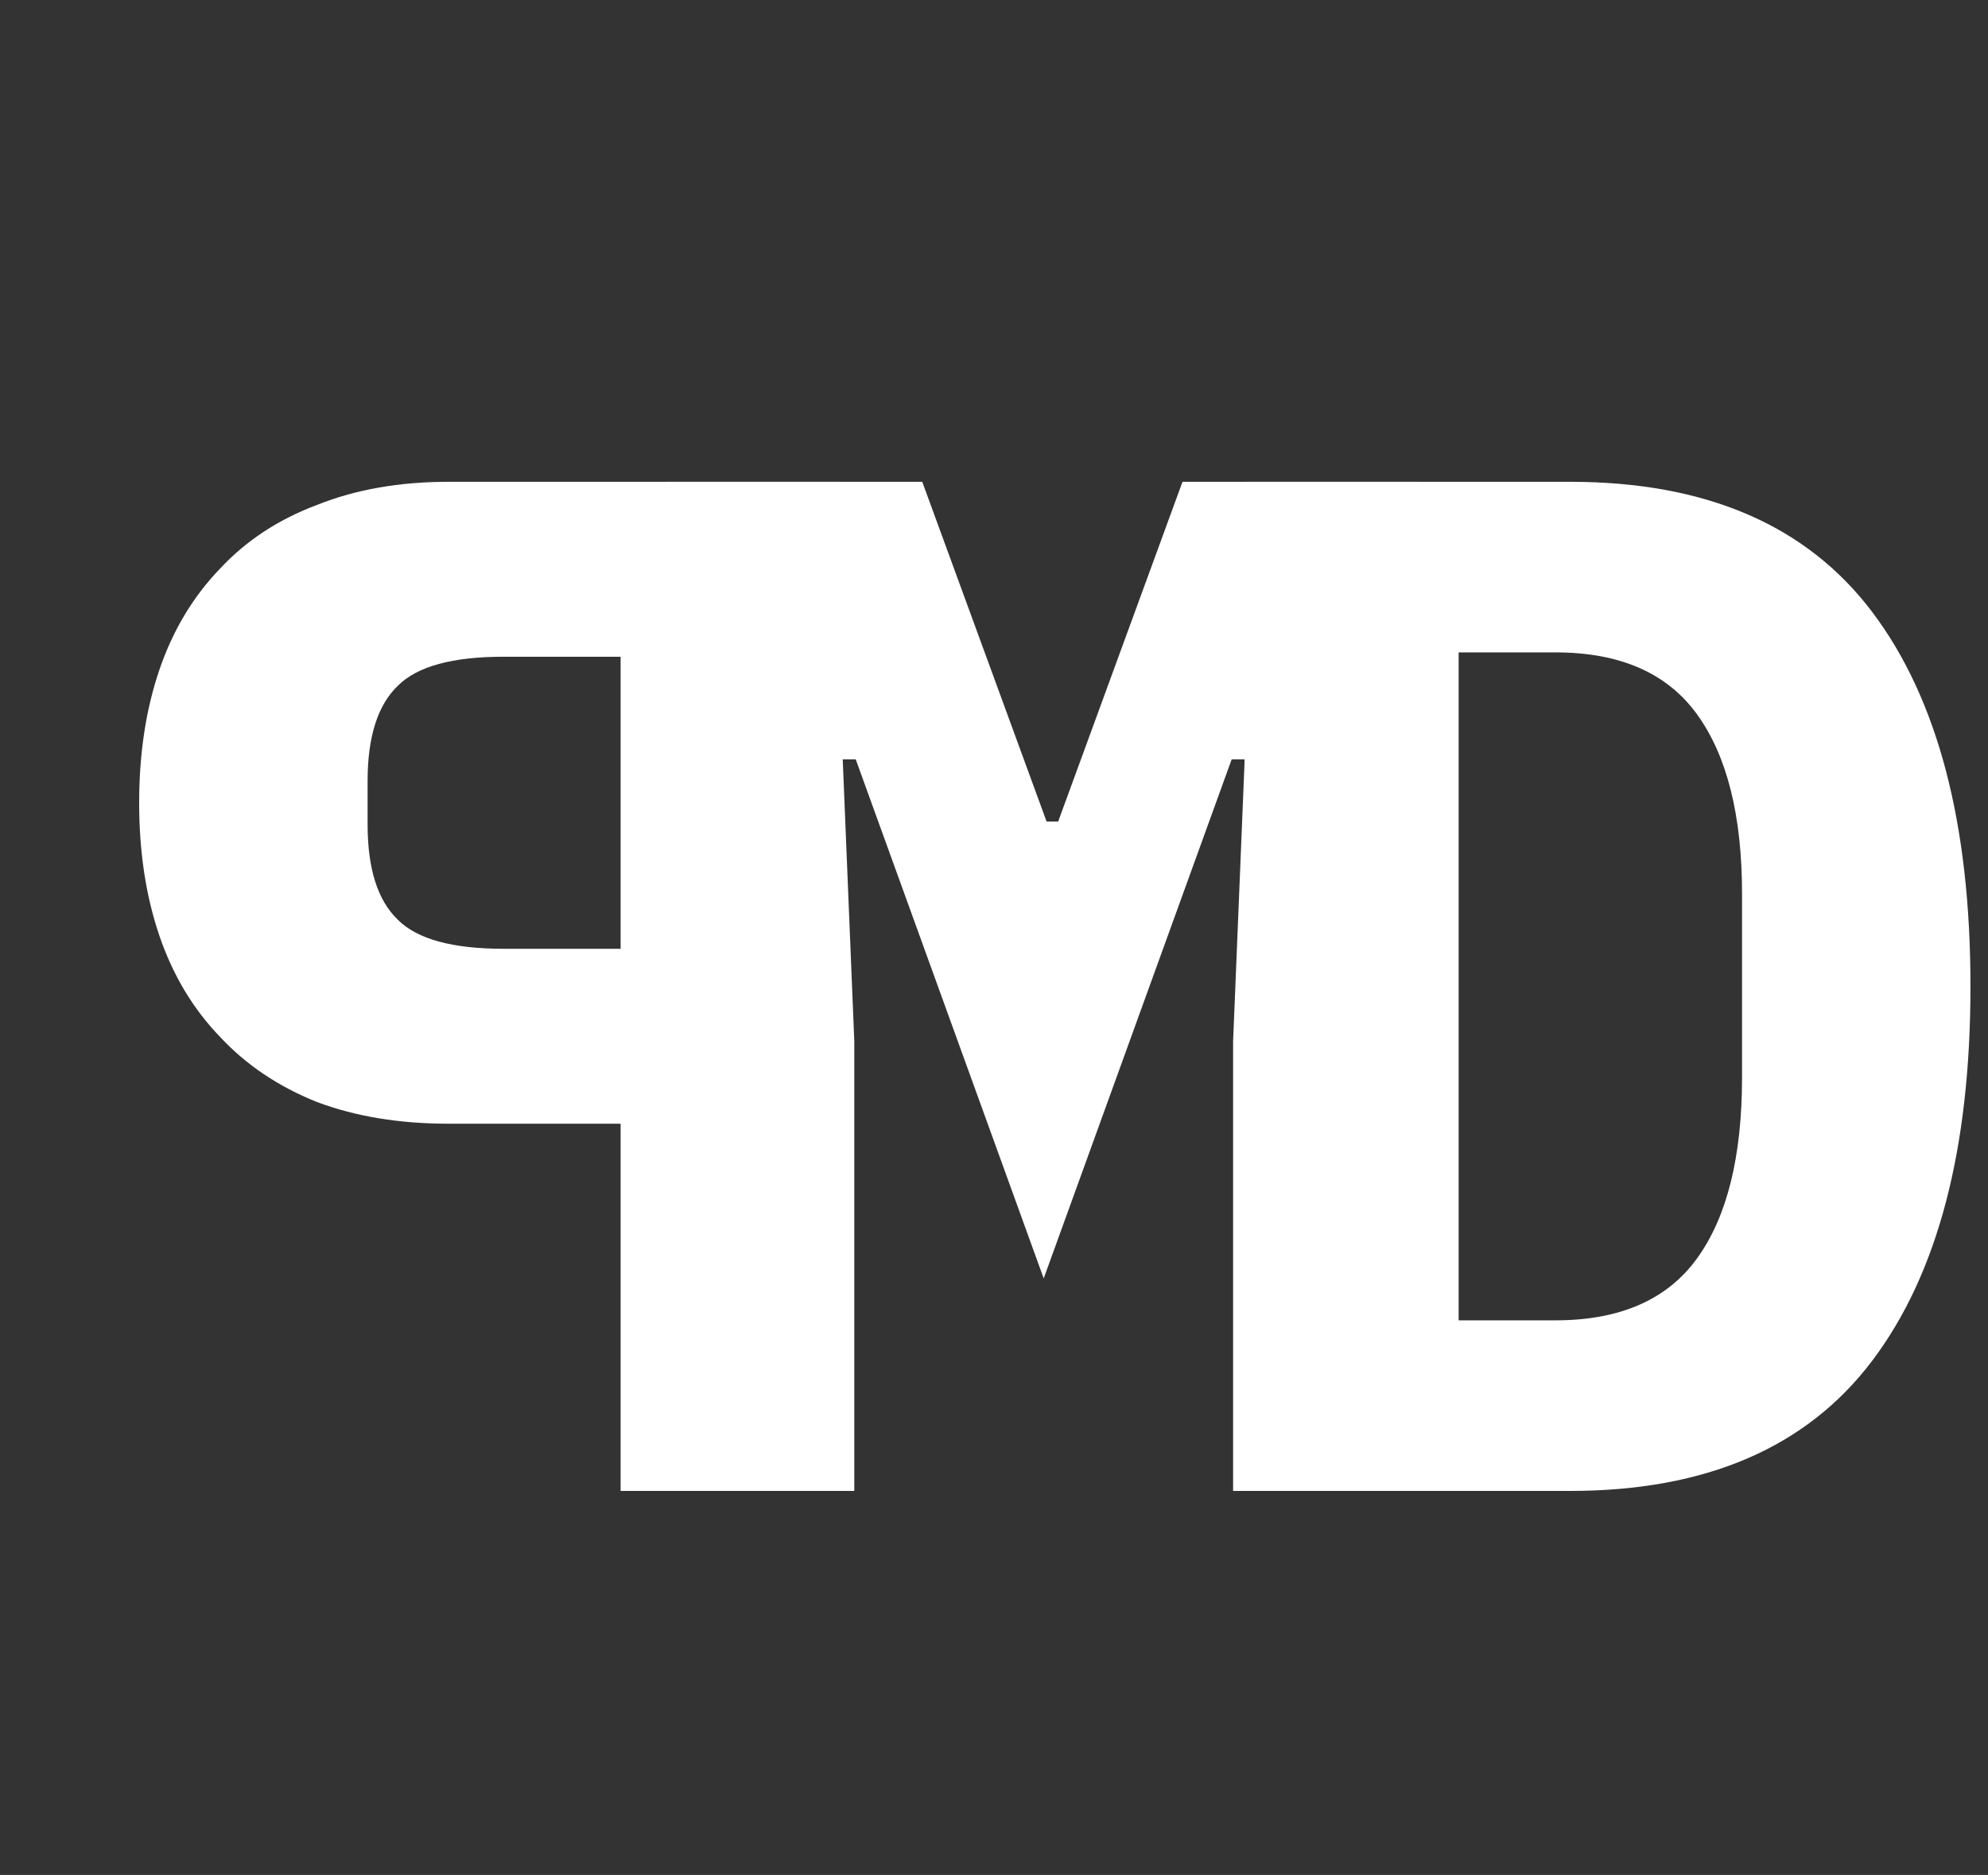 <svg width="88" height="83" viewBox="0 0 88 83" fill="none" xmlns="http://www.w3.org/2000/svg">
<rect x="0" y="0" width="88" height="83" fill="#333333" stroke="none"/>
<path d="M54.584 46.096L55.096 33.616H54.52L46.2 56.592L37.88 33.616H37.304L37.816 46.096V66H29.496V21.328H40.824L46.328 36.368H46.84L52.344 21.328H62.904V66H54.584V46.096Z" fill="white"/>
<path d="M37.136 66V21.328H19.856C17.68 21.328 15.739 21.669 14.032 22.352C12.325 22.992 10.896 23.931 9.744 25.168C8.549 26.405 7.653 27.899 7.056 29.648C6.459 31.397 6.16 33.36 6.16 35.536C6.16 37.712 6.459 39.675 7.056 41.424C7.653 43.173 8.549 44.667 9.744 45.904C10.896 47.141 12.325 48.101 14.032 48.784C15.739 49.424 17.68 49.744 19.856 49.744H27.472V66H37.136ZM27.472 42H22.288C20.027 42 18.469 41.573 17.616 40.72C16.72 39.867 16.272 38.459 16.272 36.496V34.576C16.272 32.613 16.72 31.205 17.616 30.352C18.469 29.499 20.027 29.072 22.288 29.072H27.472V42Z" fill="white"/>
<path d="M55.096 21.328H69.496C75.512 21.328 79.971 23.248 82.872 27.088C85.773 30.928 87.224 36.453 87.224 43.664C87.224 50.875 85.773 56.4 82.872 60.24C79.971 64.08 75.512 66 69.496 66H55.096V21.328ZM68.856 58.448C71.715 58.448 73.805 57.531 75.128 55.696C76.451 53.861 77.112 51.195 77.112 47.696V39.568C77.112 36.112 76.451 33.467 75.128 31.632C73.805 29.797 71.715 28.88 68.856 28.88H64.568V58.448H68.856Z" fill="white"/>
</svg>
